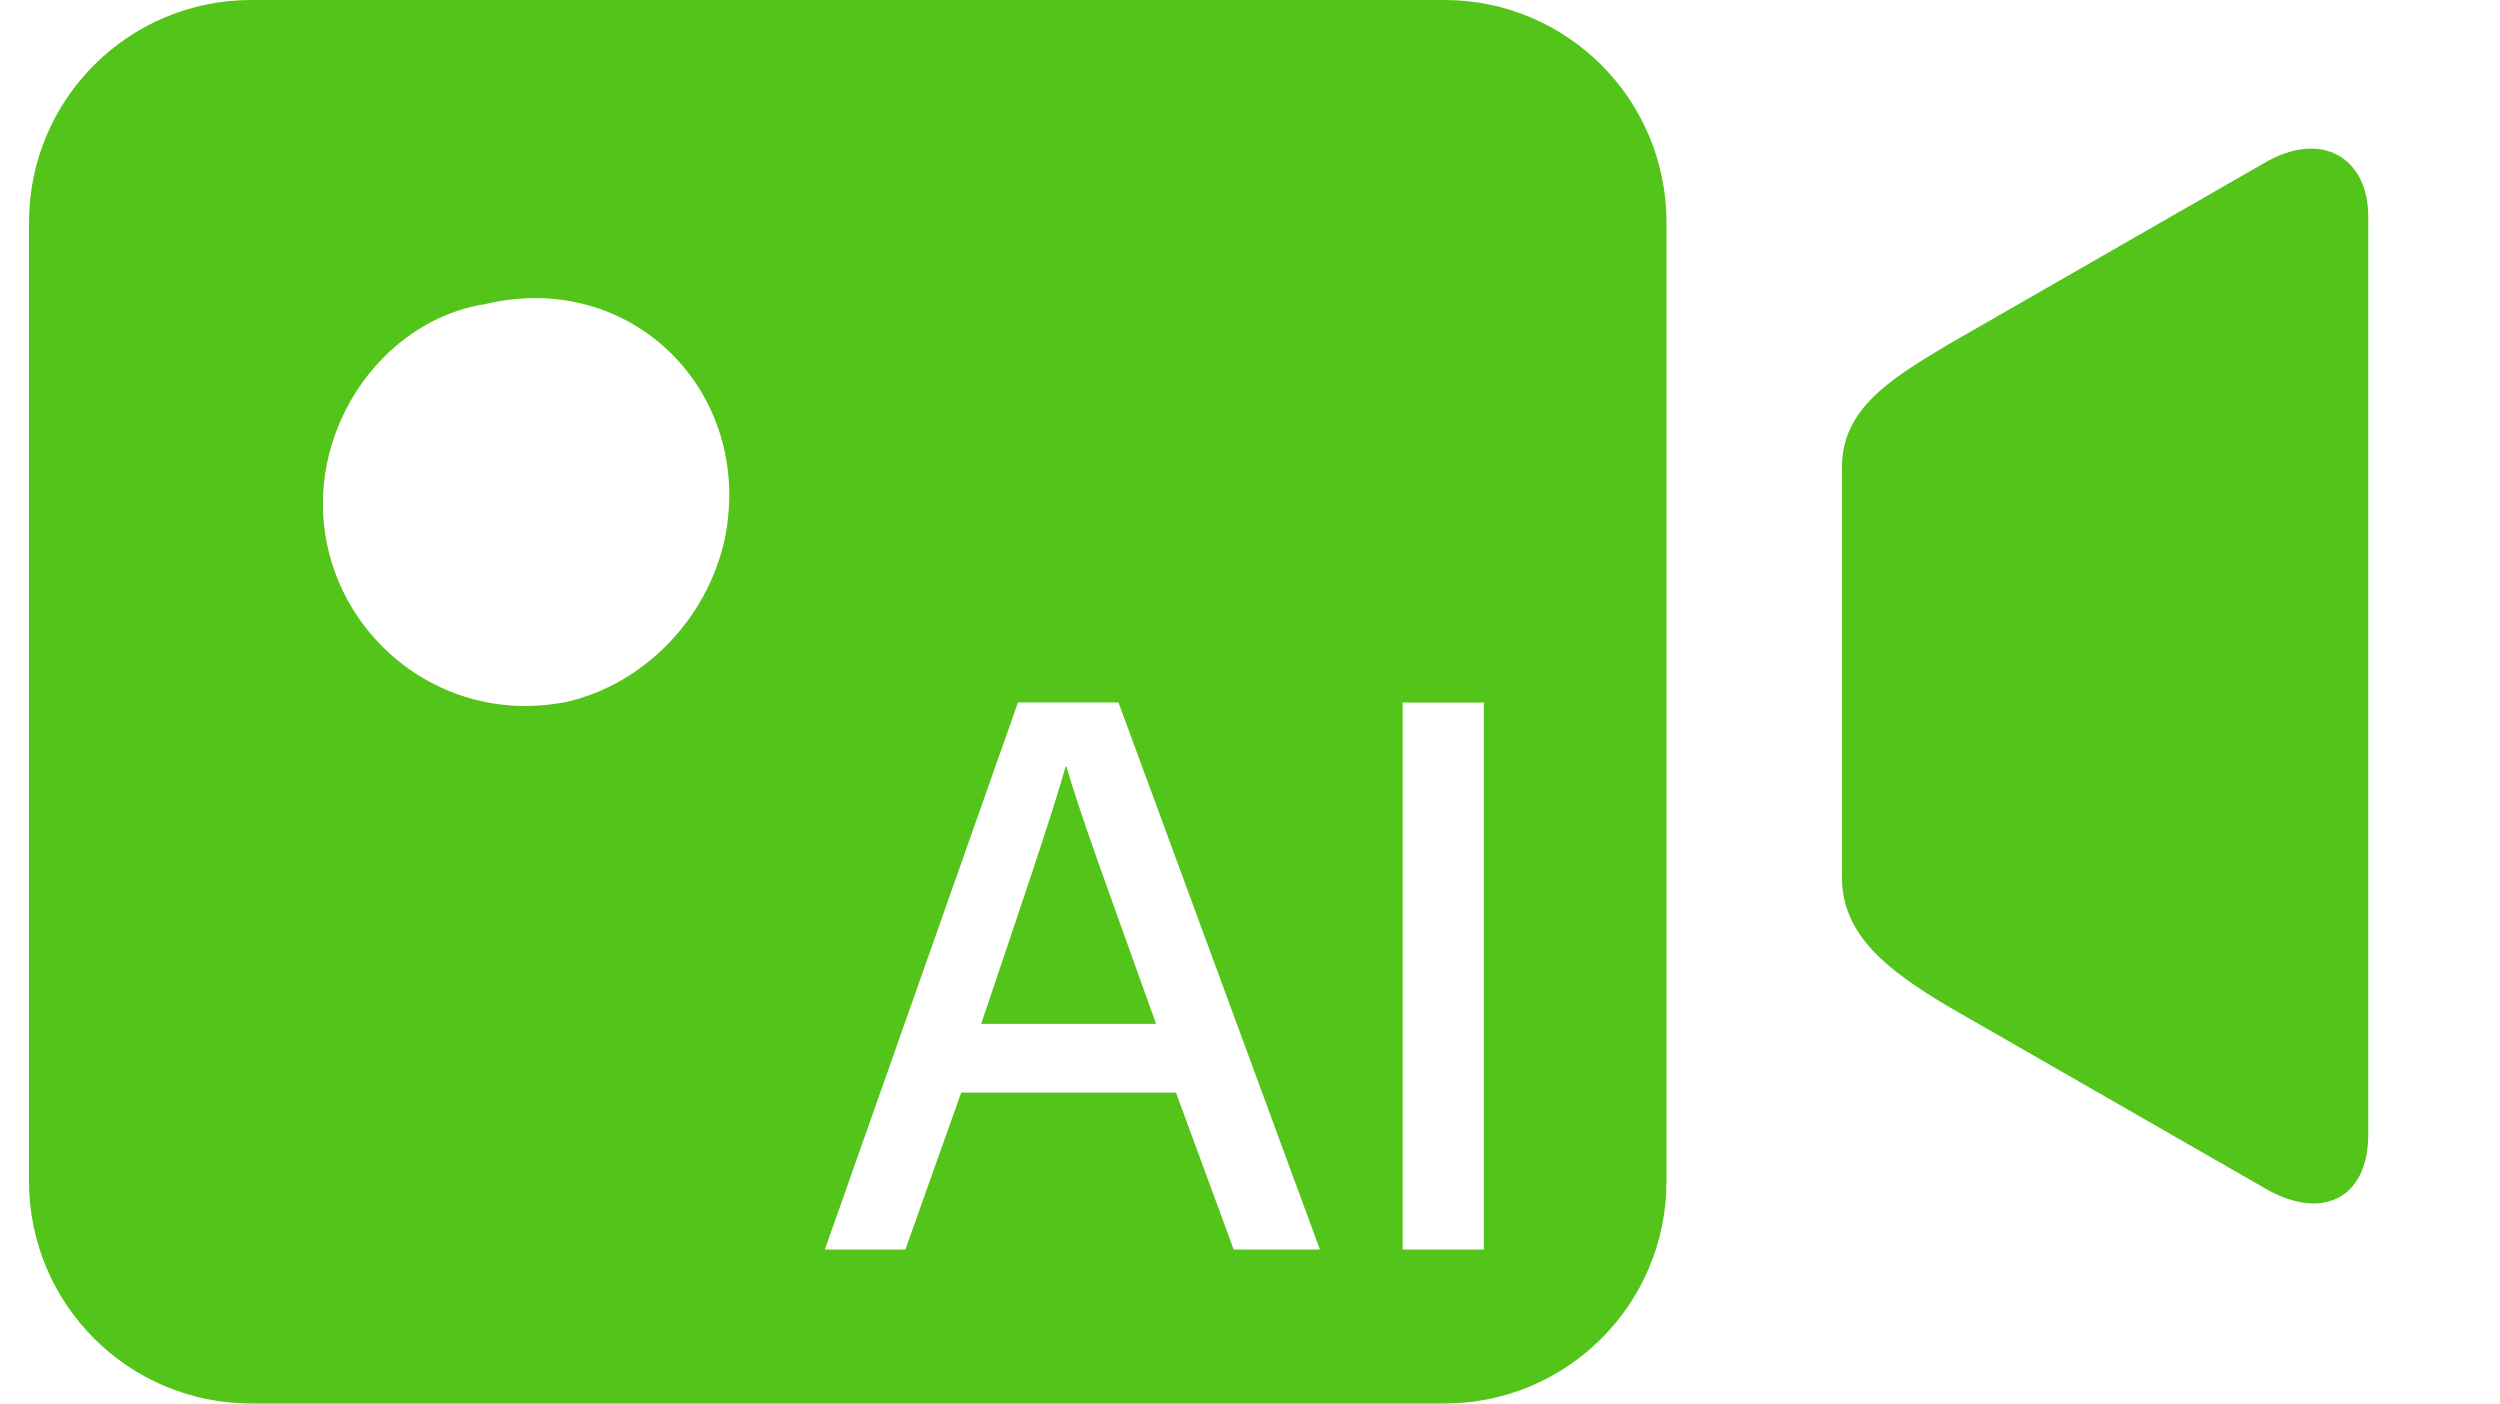 <?xml version="1.0" standalone="no"?><!DOCTYPE svg PUBLIC "-//W3C//DTD SVG 1.1//EN" "http://www.w3.org/Graphics/SVG/1.1/DTD/svg11.dtd"><svg t="1609209394545" class="icon" viewBox="0 0 1824 1024" version="1.1" xmlns="http://www.w3.org/2000/svg" p-id="3559" xmlns:xlink="http://www.w3.org/1999/xlink" width="356.25" height="200"><defs><style type="text/css"></style></defs><path d="M1420.667 251.768l230.37-132.256C1693.738 93.866 1727.88 115.233 1727.88 157.87v669.886c0 46.933-34.142 63.988-76.843 38.39L1420.667 733.89c-42.669-25.614-76.811-51.213-76.811-93.85V341.355c-0.016-42.653 34.142-64.02 76.811-89.586z" p-id="3560" fill="#52c41a"></path><path d="M1053.746 0H183.305c-89.586 0-162.134 72.516-162.134 162.166v699.7c0 89.634 72.547 162.134 162.134 162.134h870.457c89.586 0 162.102-72.5 162.102-162.134V162.166c-0.016-89.634-72.516-162.166-162.118-162.166zM528.923 392.551c-12.823 59.74-59.756 106.657-115.233 119.481-106.657 21.335-196.26-72.563-174.909-174.973 12.759-59.724 59.724-106.657 115.217-115.169 106.609-25.598 196.244 63.988 174.925 170.661z m371.185 519.122l-42.11-114.514h-156.72l-40.705 114.514h-58.766l140.895-399.131h73.346l146.963 399.131h-62.902z m182.478 0H1023.357V512.543h59.229v399.131z" p-id="3561" fill="#52c41a"></path><path d="M777.497 559.189c-9.773 34.892-32.497 101.451-61.641 187.812h127.625c-36.202-100.988-56.578-156.369-65.409-187.812h-0.575z" p-id="3562" fill="#52c41a"></path></svg>